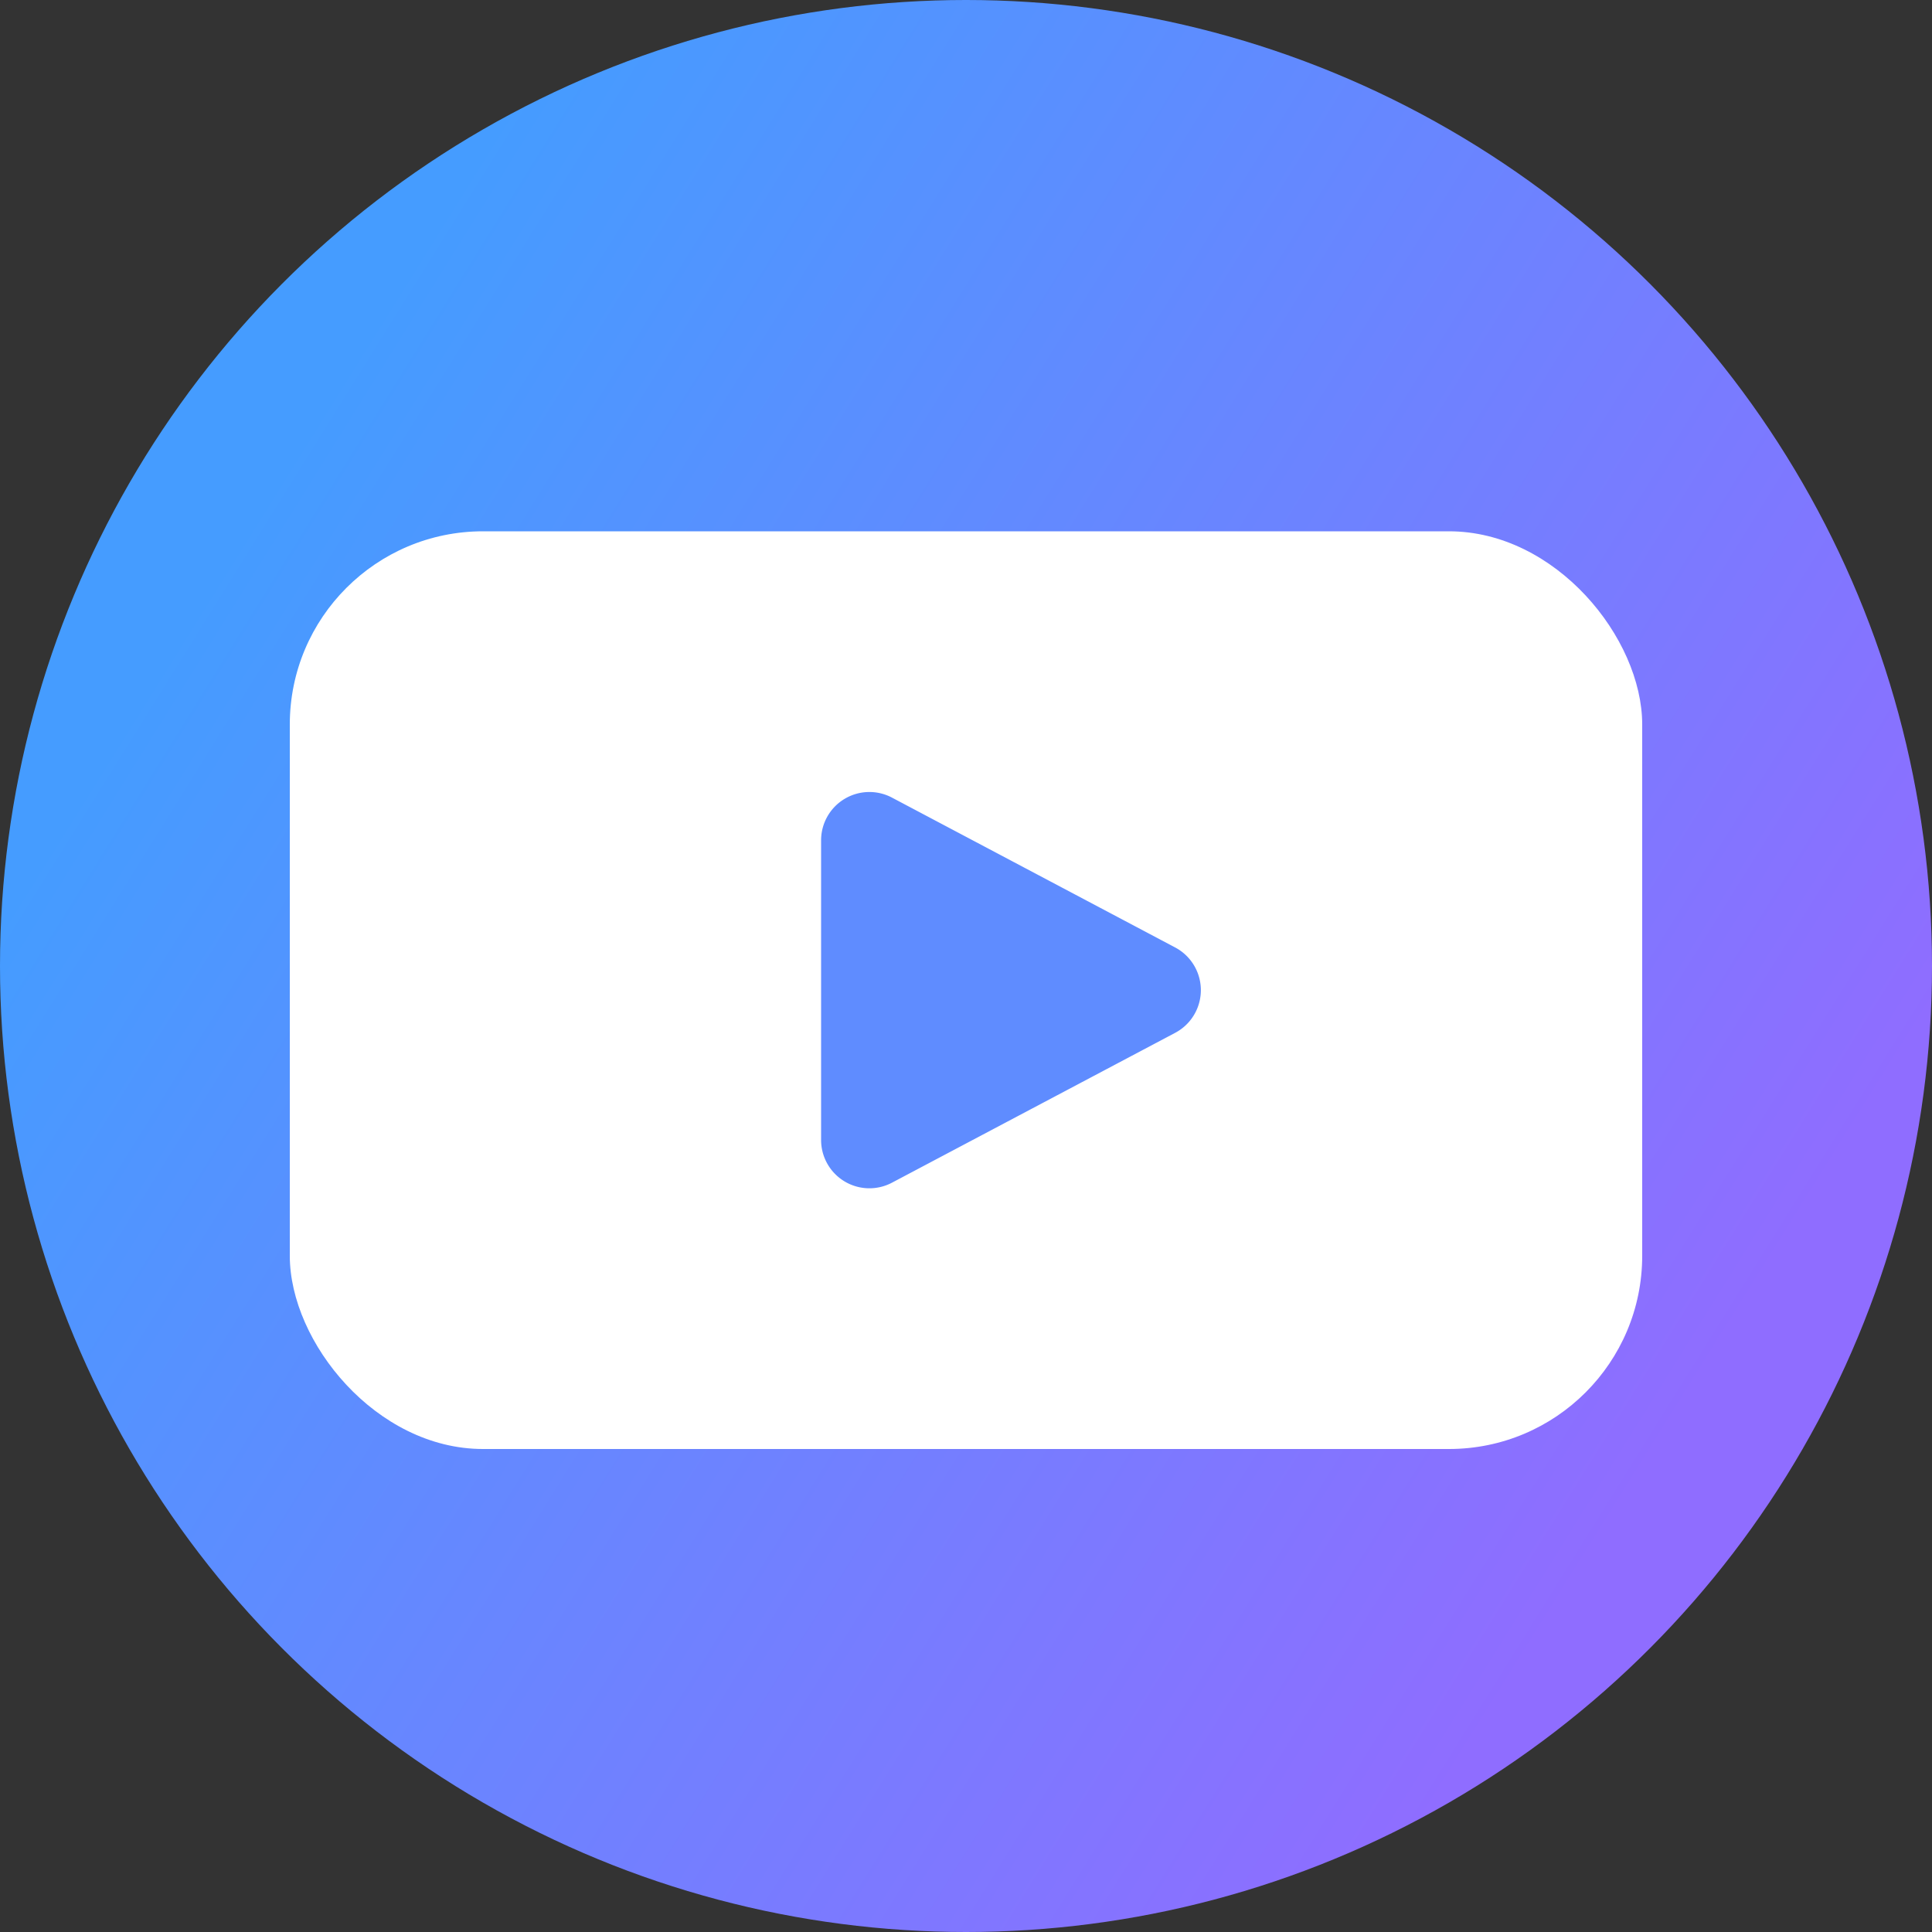 <svg width="40" height="40" fill="none" xmlns="http://www.w3.org/2000/svg"><rect width="100%" height="100%" fill="#333333" stroke="none"/><circle cx="20" cy="20" r="20" fill="url(#paint0_linear)"/><rect x="6" y="11" width="28" height="19" rx="4" fill="#fff"/><path d="M24.33 19.616a1 1 0 010 1.768l-5.862 3.102A1 1 0 0117 23.602v-6.204a1 1 0 011.468-.884l5.862 3.102z" fill="#5F8CFF"/><defs><linearGradient id="paint0_linear" x1="36.098" y1="27.317" x2="6.341" y2="8.78" gradientUnits="userSpaceOnUse"><stop stop-color="#8F6DFF"/><stop offset="1" stop-color="#459CFF"/></linearGradient></defs></svg>
